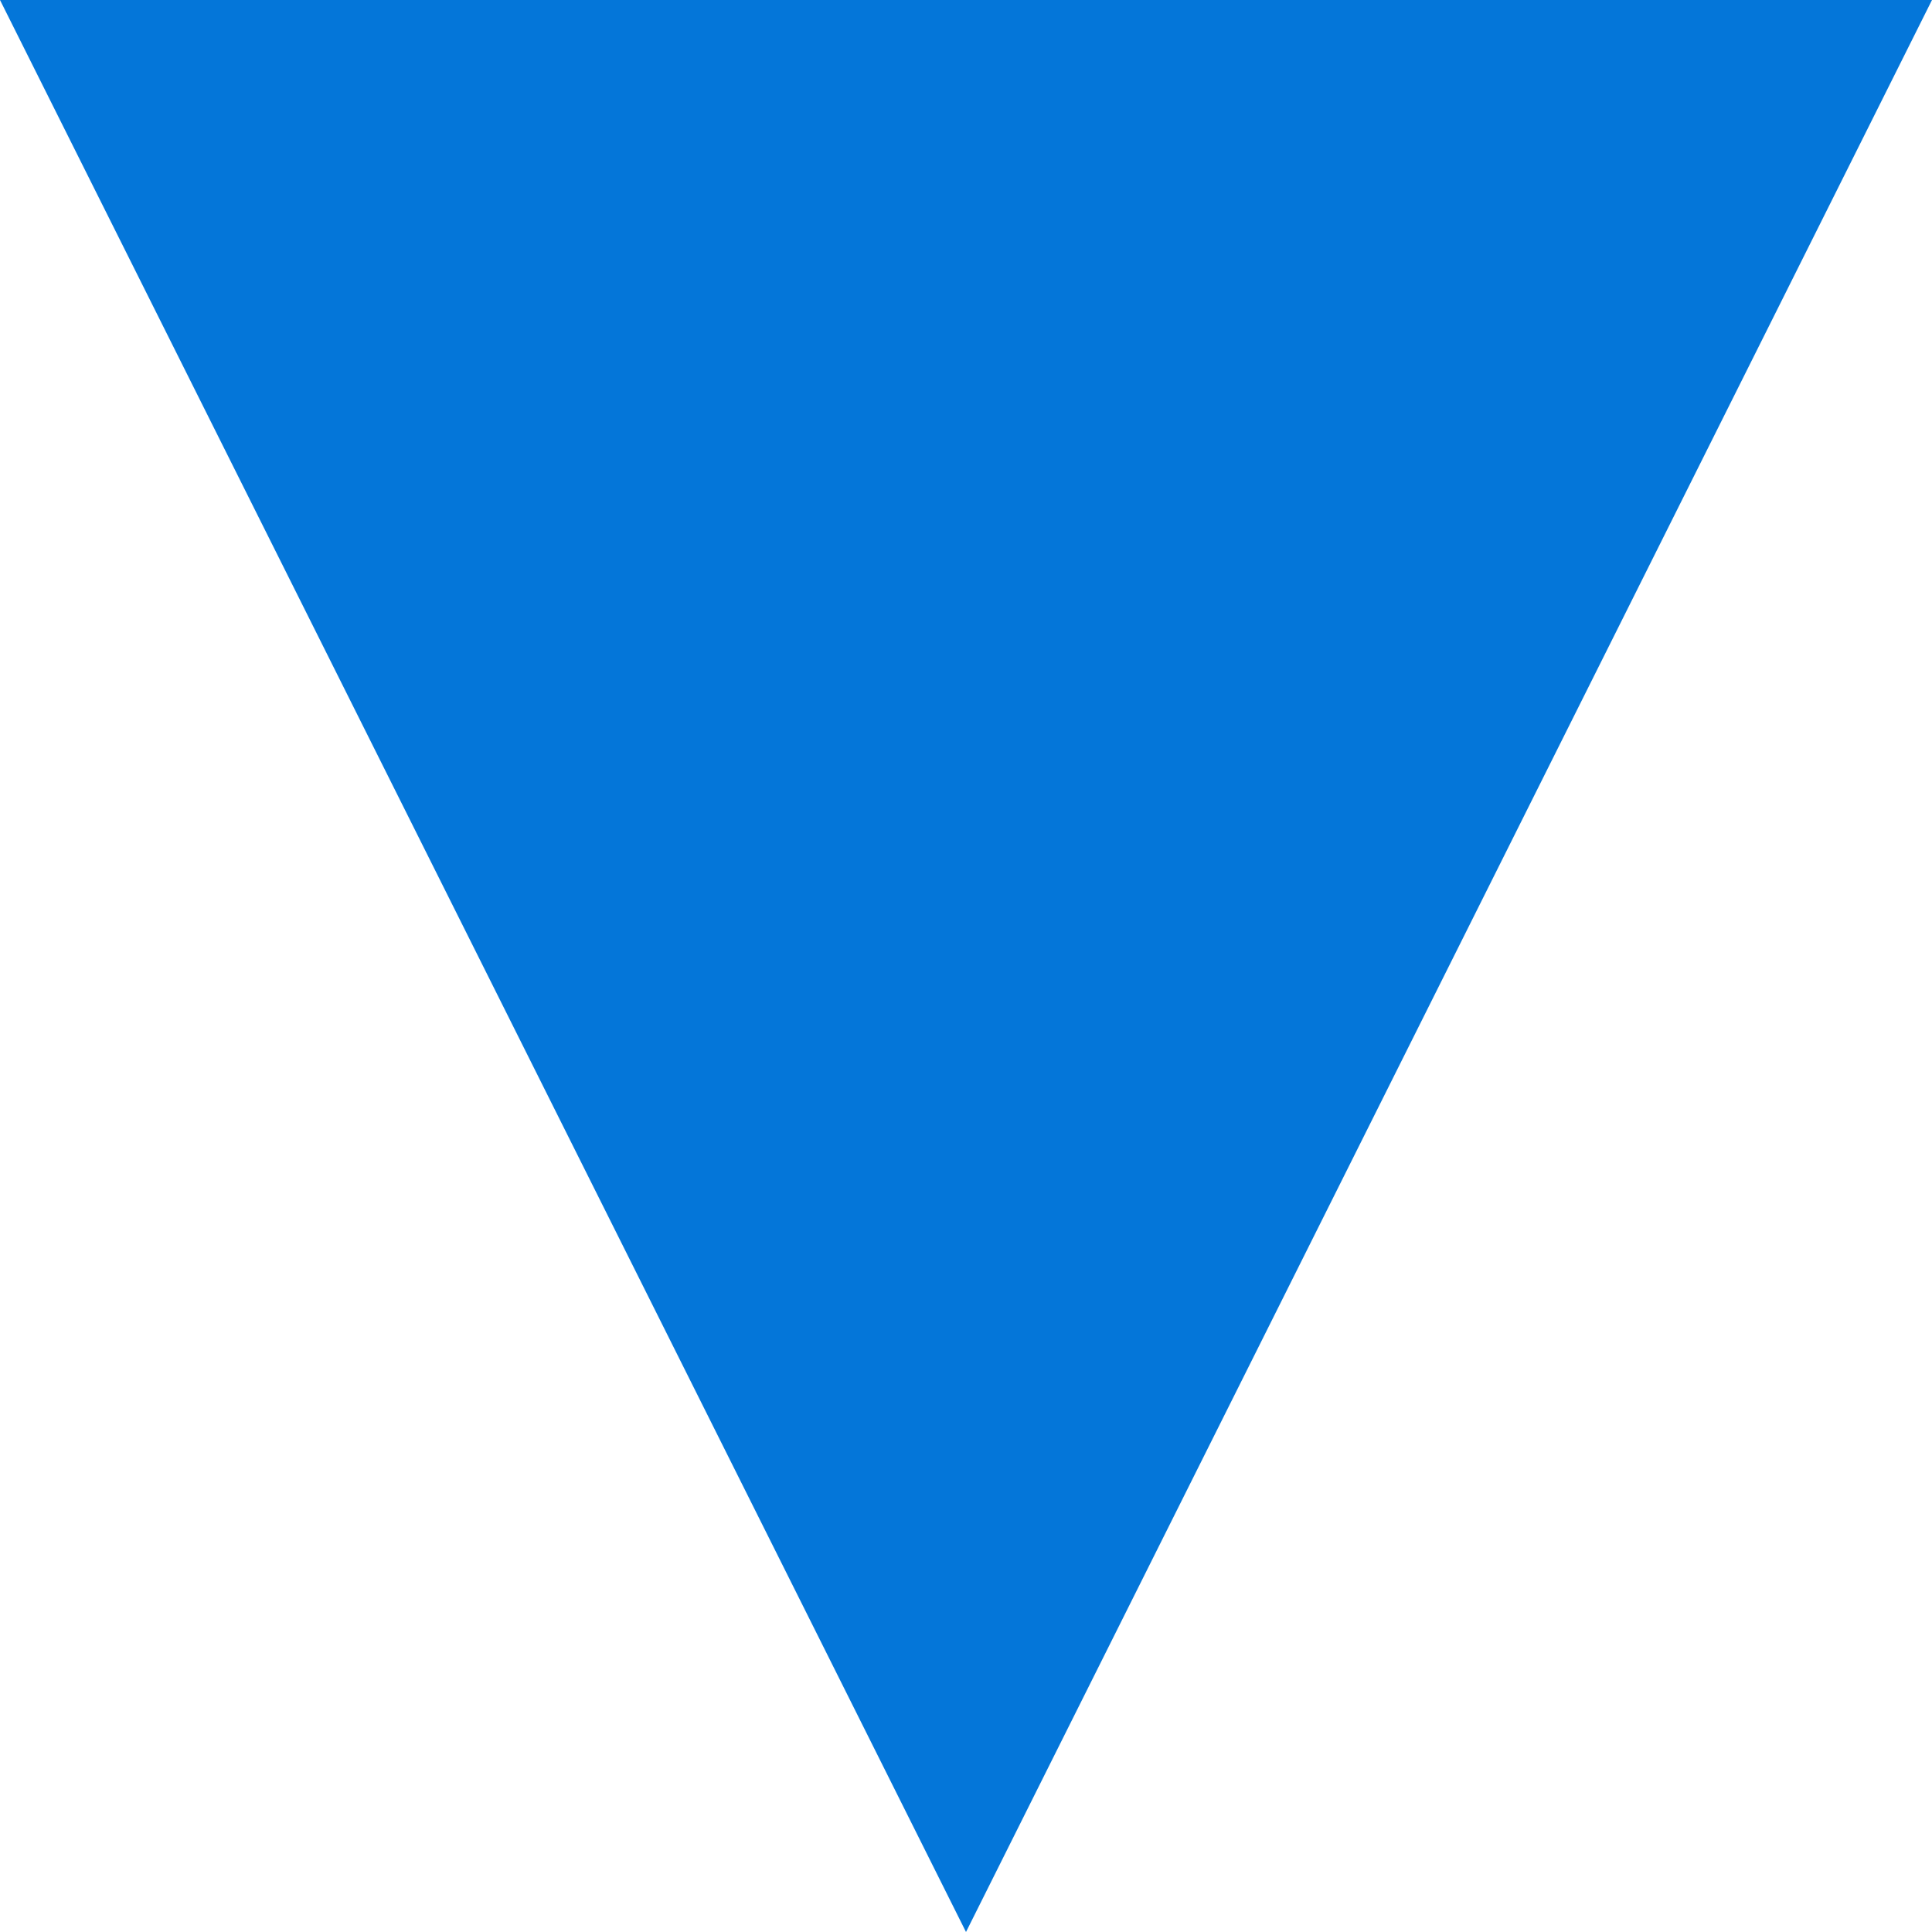 <svg xmlns="http://www.w3.org/2000/svg" xmlns:xlink="http://www.w3.org/1999/xlink" width="24" height="24" viewBox="0 0 24 24">
  <defs>
    <clipPath id="clip-ico_arrow_blue">
      <rect width="24" height="24"/>
    </clipPath>
  </defs>
  <g id="ico_arrow_blue" clip-path="url(#clip-ico_arrow_blue)">
    <path id="다각형_8" data-name="다각형 8" d="M12,0,24,24H0Z" transform="translate(24 24) rotate(180)" fill="#0476d9"/>
  </g>
</svg>
